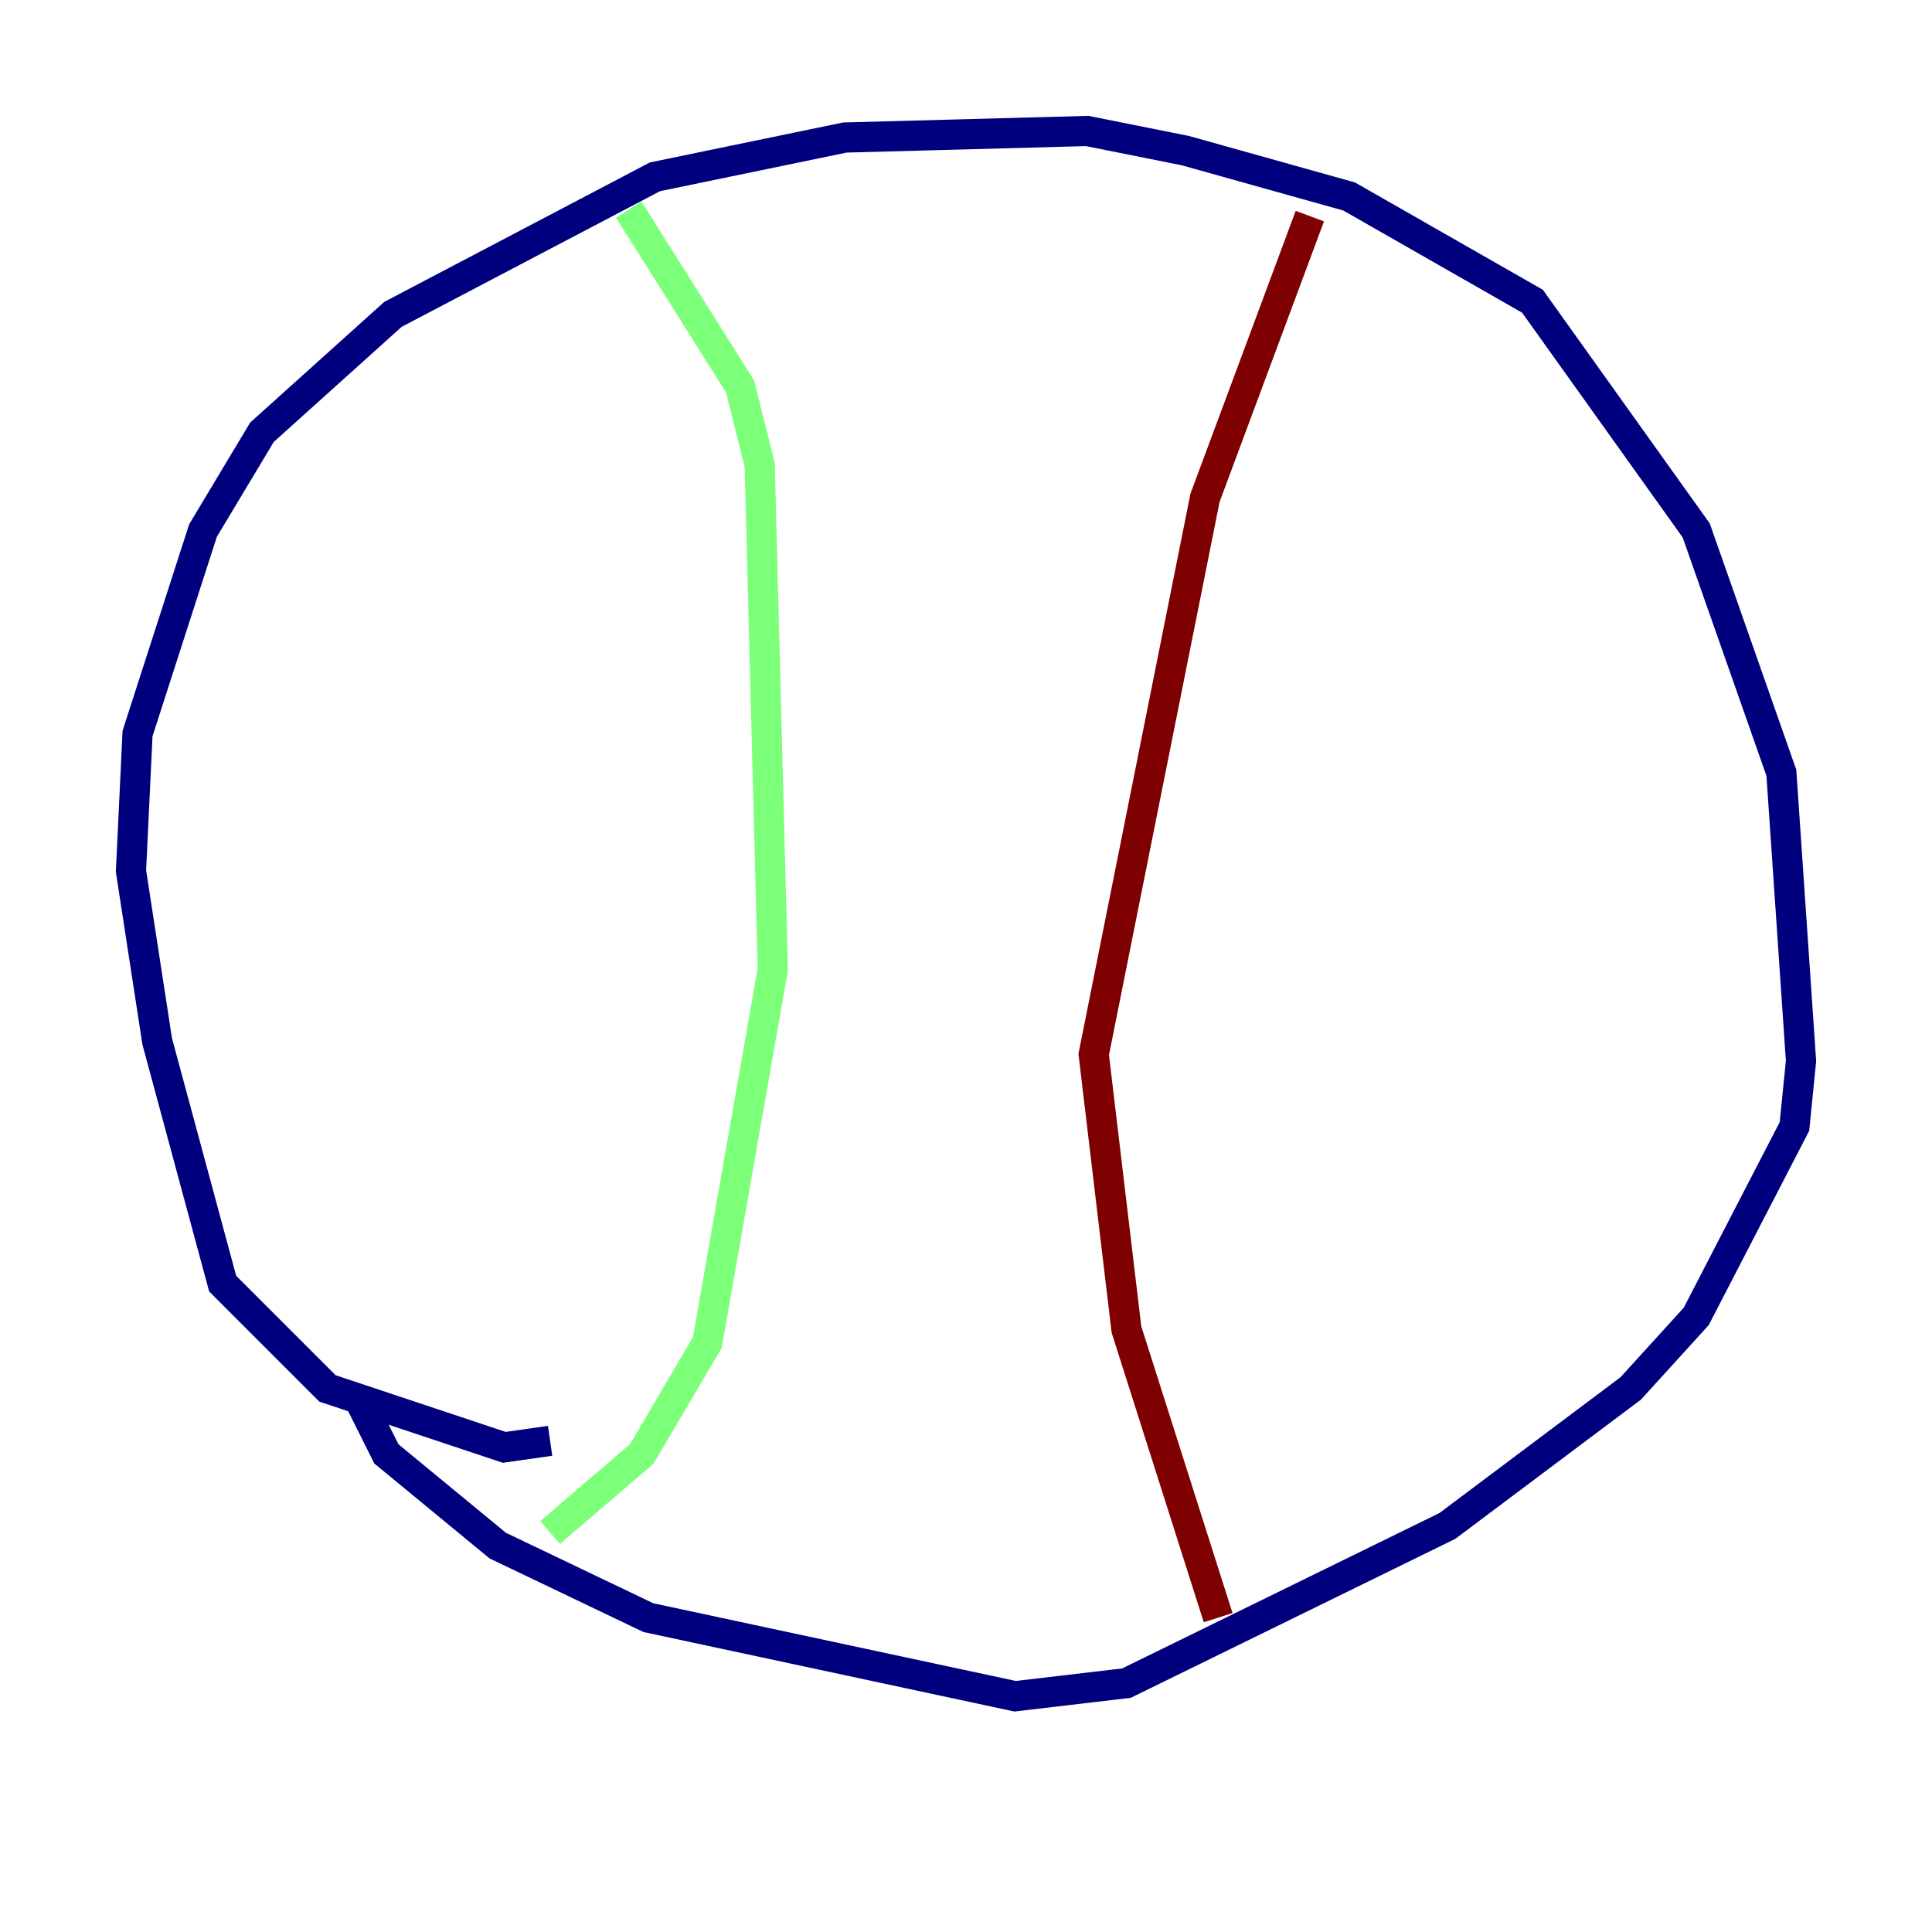 <?xml version="1.0" encoding="utf-8" ?>
<svg baseProfile="tiny" height="128" version="1.2" viewBox="0,0,128,128" width="128" xmlns="http://www.w3.org/2000/svg" xmlns:ev="http://www.w3.org/2001/xml-events" xmlns:xlink="http://www.w3.org/1999/xlink"><defs /><polyline fill="none" points="36.447,95.458 33.41,95.891 21.695,91.986 14.752,85.044 10.414,68.99 8.678,57.709 9.112,48.597 13.451,35.146 17.356,28.637 26.034,20.827 43.39,11.715 55.973,9.112 72.027,8.678 78.536,9.98 89.383,13.017 101.532,19.959 112.38,35.146 118.02,51.2 119.322,70.291 118.888,74.63 112.38,87.214 108.041,91.986 95.891,101.098 74.63,111.512 67.254,112.38 42.956,107.173 32.976,102.4 25.6,96.325 23.864,92.854" stroke="#00007f" stroke-width="2" /><polyline fill="none" points="41.654,13.885 49.031,25.6 50.332,30.807 51.2,64.217 46.861,88.949 42.522,96.325 36.447,101.532" stroke="#7cff79" stroke-width="2" /><polyline fill="none" points="86.78,14.319 79.837,32.976 72.461,69.858 74.63,88.081 80.705,107.173" stroke="#7f0000" stroke-width="2" /></svg>